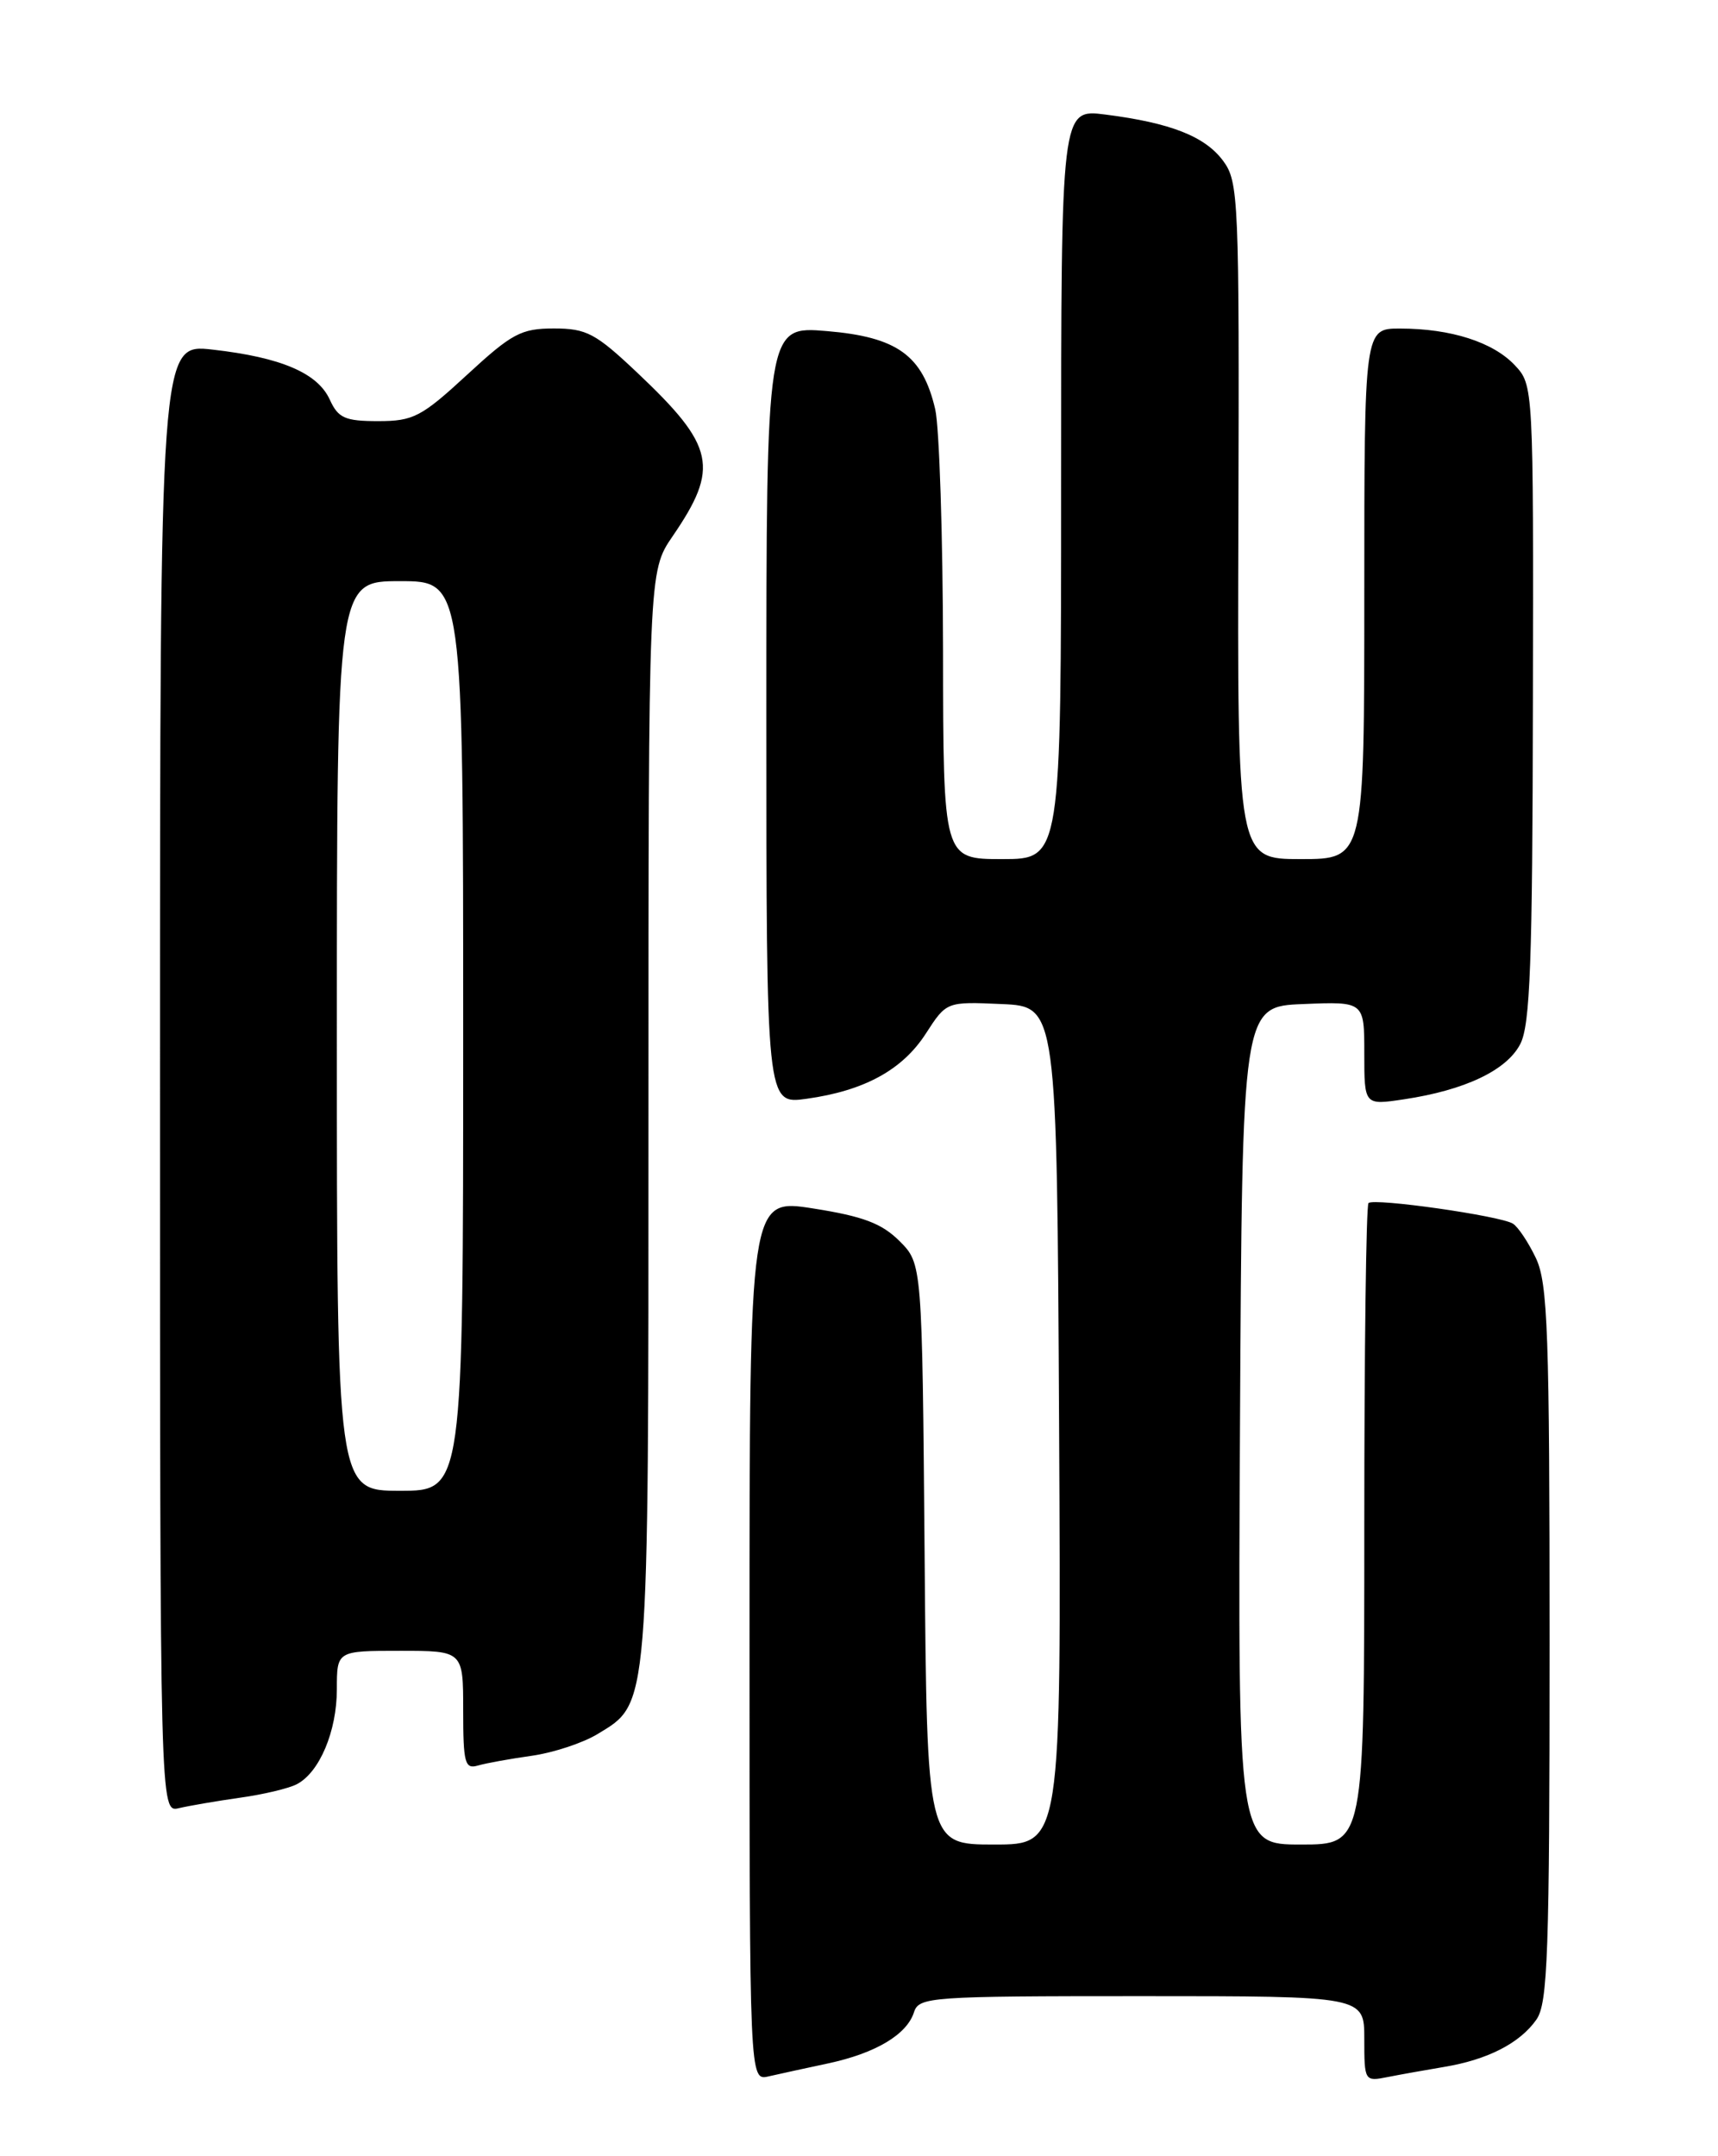 <?xml version="1.0" encoding="UTF-8" standalone="no"?>
<!DOCTYPE svg PUBLIC "-//W3C//DTD SVG 1.1//EN" "http://www.w3.org/Graphics/SVG/1.1/DTD/svg11.dtd" >
<svg xmlns="http://www.w3.org/2000/svg" xmlns:xlink="http://www.w3.org/1999/xlink" version="1.1" viewBox="0 0 204 256">
 <g >
 <path fill="currentColor"
d=" M 98.31 244.99 C 103.97 243.78 107.68 241.57 108.53 238.91 C 109.11 237.09 110.43 237.00 135.57 237.00 C 162.00 237.00 162.00 237.00 162.00 242.08 C 162.00 247.09 162.04 247.15 164.75 246.61 C 166.26 246.31 169.30 245.77 171.50 245.40 C 176.66 244.54 180.48 242.58 182.44 239.78 C 183.79 237.85 184.00 231.96 184.00 195.18 C 184.00 158.17 183.79 152.37 182.38 149.38 C 181.49 147.51 180.26 145.66 179.64 145.28 C 178.14 144.35 163.12 142.21 162.50 142.84 C 162.22 143.11 162.00 160.36 162.00 181.17 C 162.00 219.00 162.00 219.00 154.49 219.00 C 146.98 219.00 146.98 219.00 147.24 169.25 C 147.50 119.50 147.50 119.50 154.75 119.21 C 162.00 118.91 162.00 118.91 162.00 125.07 C 162.00 131.23 162.00 131.23 166.71 130.52 C 173.94 129.44 178.91 127.08 180.52 123.96 C 181.70 121.69 181.97 114.25 182.02 83.45 C 182.09 45.81 182.08 45.72 179.87 43.36 C 177.29 40.62 172.28 39.01 166.25 39.01 C 162.00 39.00 162.00 39.00 162.00 70.50 C 162.00 102.00 162.00 102.00 154.46 102.00 C 146.92 102.00 146.92 102.00 147.05 61.85 C 147.16 23.64 147.08 21.58 145.24 19.10 C 143.08 16.19 139.02 14.59 131.25 13.60 C 126.00 12.93 126.00 12.93 126.00 57.47 C 126.00 102.00 126.00 102.00 119.00 102.00 C 112.00 102.00 112.00 102.00 111.98 77.25 C 111.96 63.64 111.54 50.74 111.05 48.59 C 109.56 42.19 106.54 40.01 98.18 39.31 C 91.00 38.71 91.00 38.71 91.00 84.92 C 91.00 131.12 91.00 131.12 95.75 130.46 C 102.62 129.51 107.16 127.03 109.94 122.71 C 112.39 118.92 112.39 118.92 118.94 119.21 C 125.50 119.50 125.50 119.50 125.76 169.25 C 126.02 219.00 126.02 219.00 118.05 219.00 C 110.07 219.00 110.07 219.00 109.79 184.52 C 109.50 150.04 109.50 150.04 106.81 147.35 C 104.70 145.25 102.49 144.41 96.56 143.48 C 89.00 142.29 89.00 142.29 89.00 194.67 C 89.00 247.04 89.00 247.04 91.25 246.53 C 92.49 246.25 95.67 245.55 98.31 244.99 Z  M 28.50 213.44 C 31.25 213.06 34.28 212.34 35.24 211.84 C 37.94 210.44 40.00 205.55 40.00 200.55 C 40.00 196.00 40.00 196.00 47.50 196.00 C 55.00 196.00 55.00 196.00 55.00 203.07 C 55.00 209.33 55.20 210.08 56.75 209.62 C 57.71 209.34 60.59 208.82 63.15 208.46 C 65.70 208.10 69.22 206.94 70.96 205.88 C 77.11 202.14 77.00 203.48 77.00 132.46 C 77.00 67.86 77.00 67.86 79.86 63.68 C 85.45 55.52 84.91 52.98 75.66 44.24 C 70.72 39.57 69.65 39.00 65.77 39.00 C 61.88 39.00 60.78 39.59 55.46 44.50 C 50.04 49.50 49.08 50.00 44.91 50.00 C 40.96 50.00 40.16 49.64 39.16 47.45 C 37.72 44.29 33.38 42.43 25.25 41.51 C 19.00 40.80 19.00 40.80 19.00 128.01 C 19.00 215.22 19.00 215.22 21.25 214.68 C 22.49 214.39 25.75 213.83 28.50 213.44 Z  M 40.00 123.00 C 40.00 69.00 40.00 69.00 47.50 69.00 C 55.00 69.00 55.00 69.00 55.00 123.00 C 55.00 177.00 55.00 177.00 47.50 177.00 C 40.00 177.00 40.00 177.00 40.00 123.00 Z "/>
</g>
</svg>